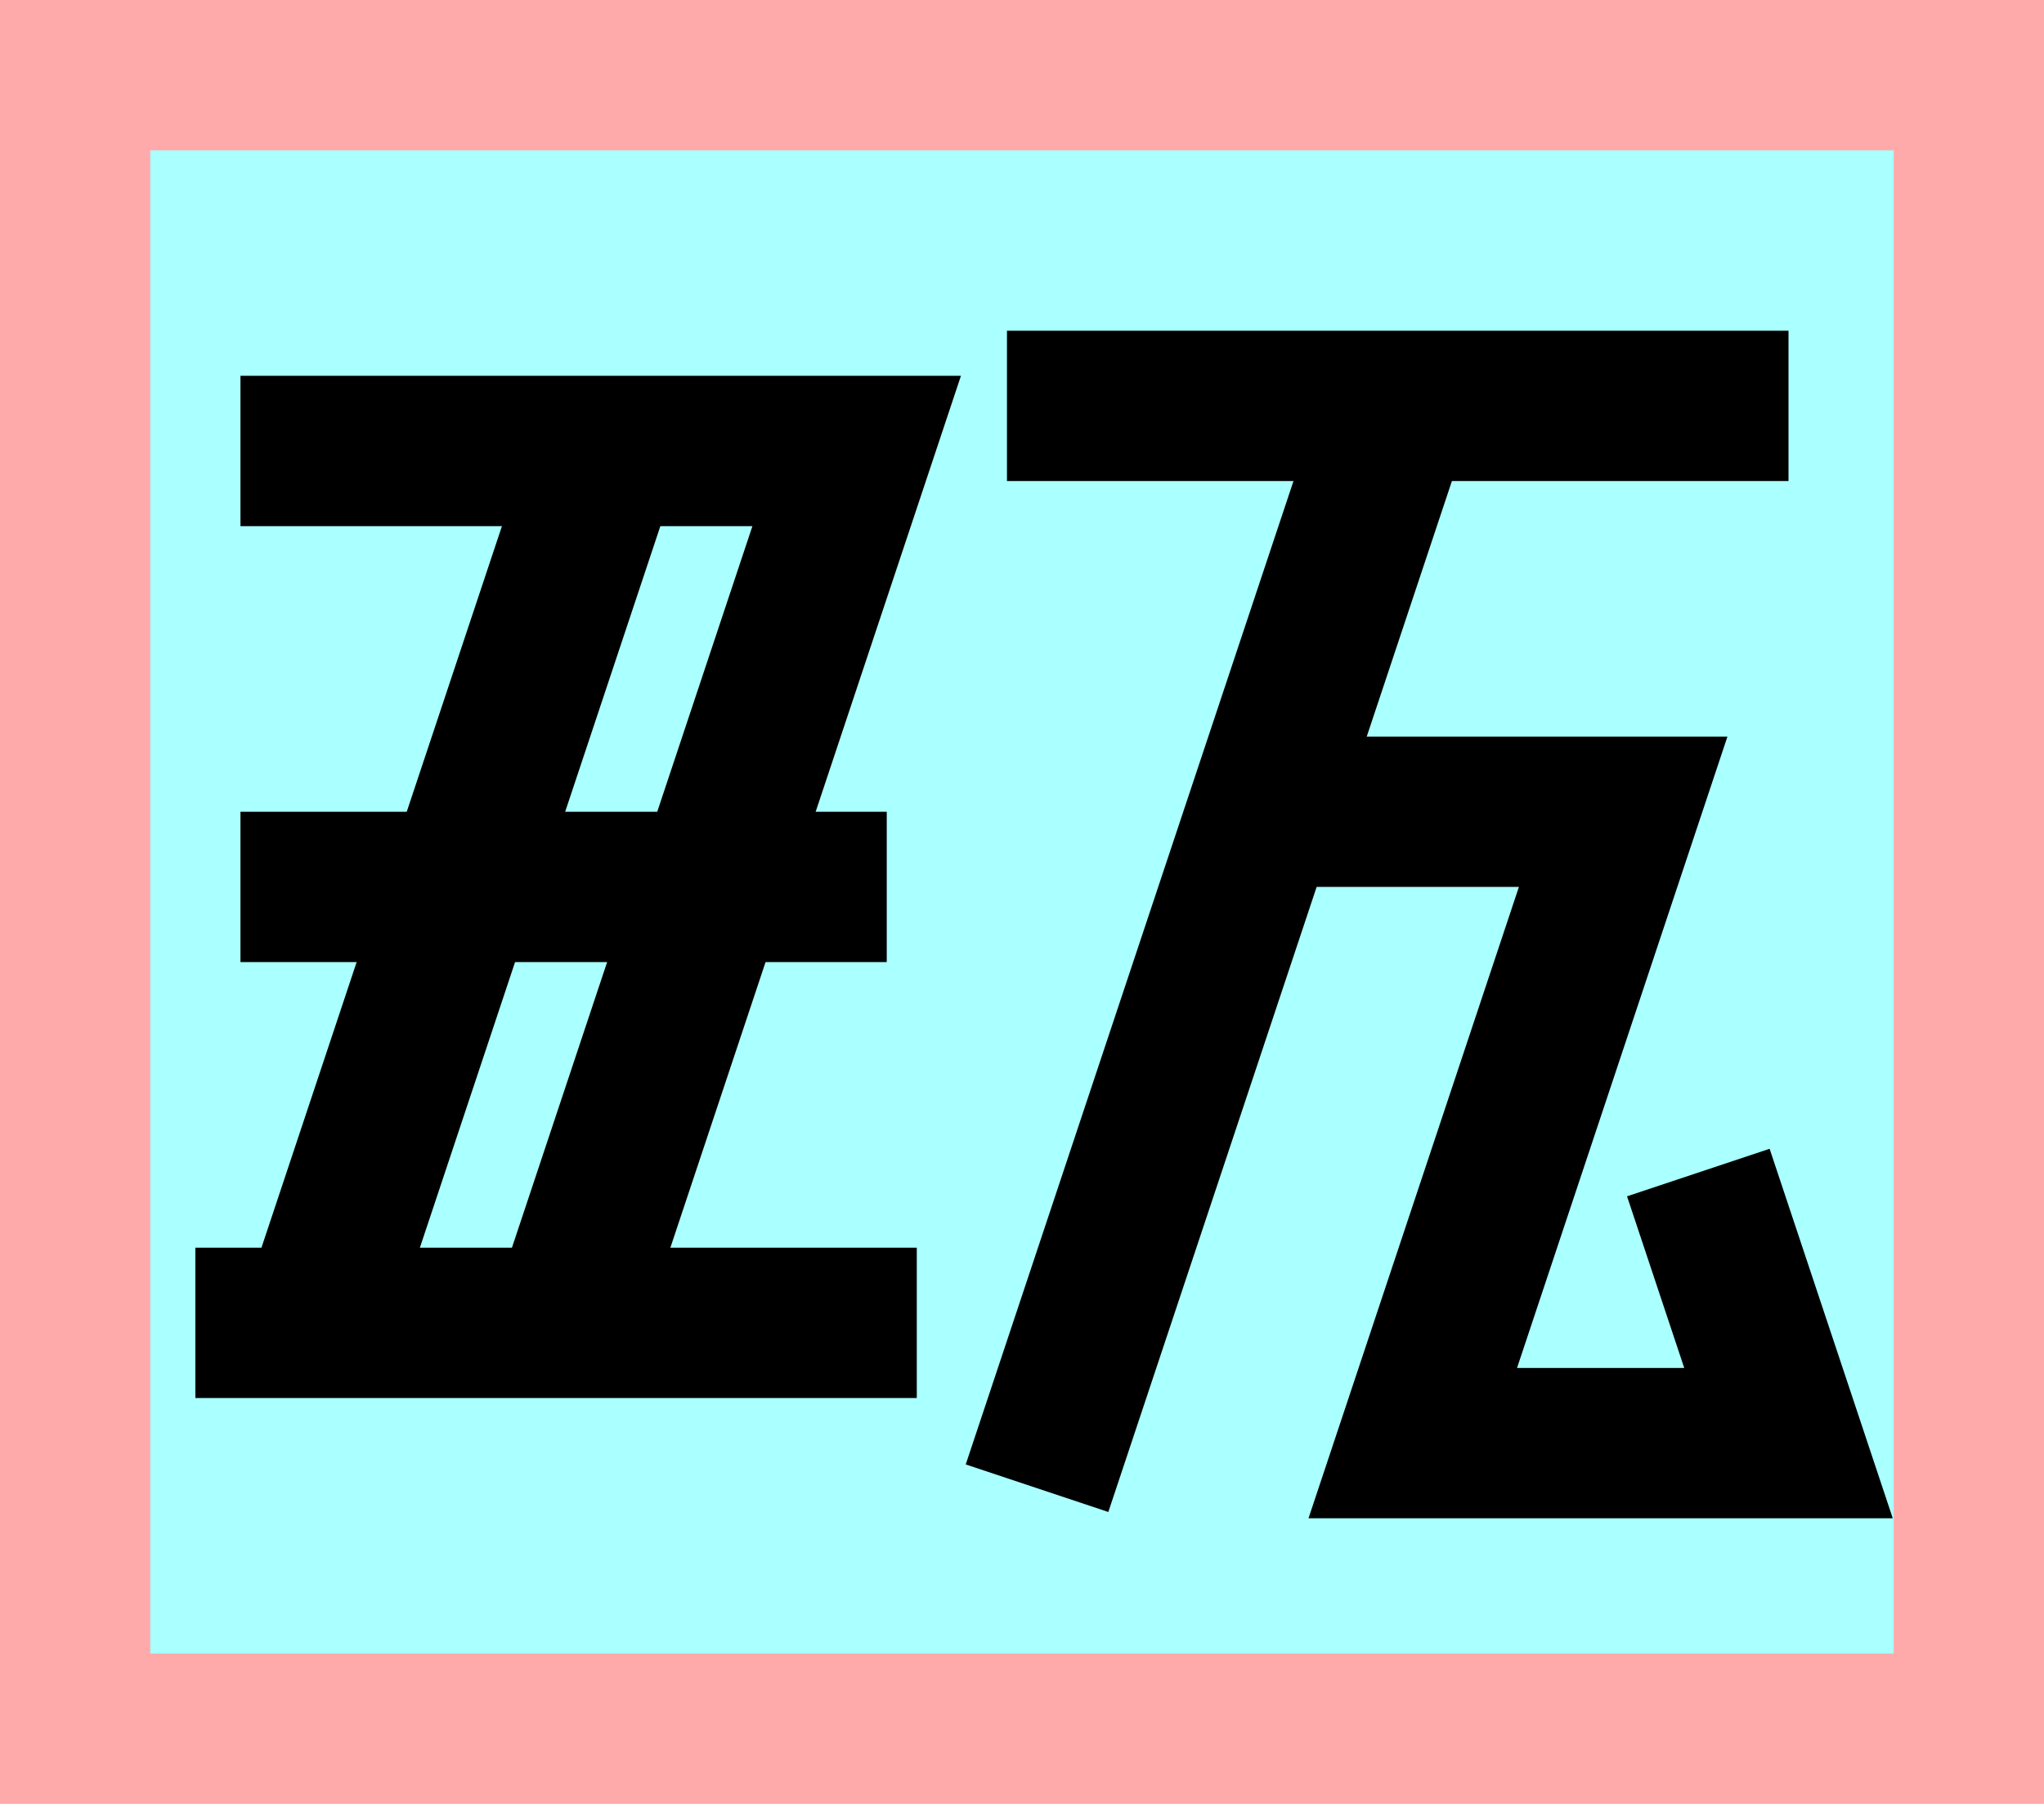 <?xml version="1.0" encoding="UTF-8"?>
<svg width="136mm" height="120mm" version="1.1" viewBox="0 0 136 120" xmlns="http://www.w3.org/2000/svg">
    <path fill="#faa" d="m0 0 h136v120h-136" />
    <path fill="#aff" d="m10 10 h116 v 100 h-116 z" />
    <g stroke="#000" stroke-width="10" fill="none">
        <g id="glyph">
            <path d="m16 30h41l-20 60"></path>
            <path d="m21 88l20-60"></path>
            <path d="m16 59h43"></path>
            <path d="m13 88h48"></path>

            <path d="m67 27h52"></path>
            <path d="m93 27l-24 72"></path>
            <path d="m84 54 24 0-14 42 25 0-6-18"></path>
        </g>
    </g>
</svg>